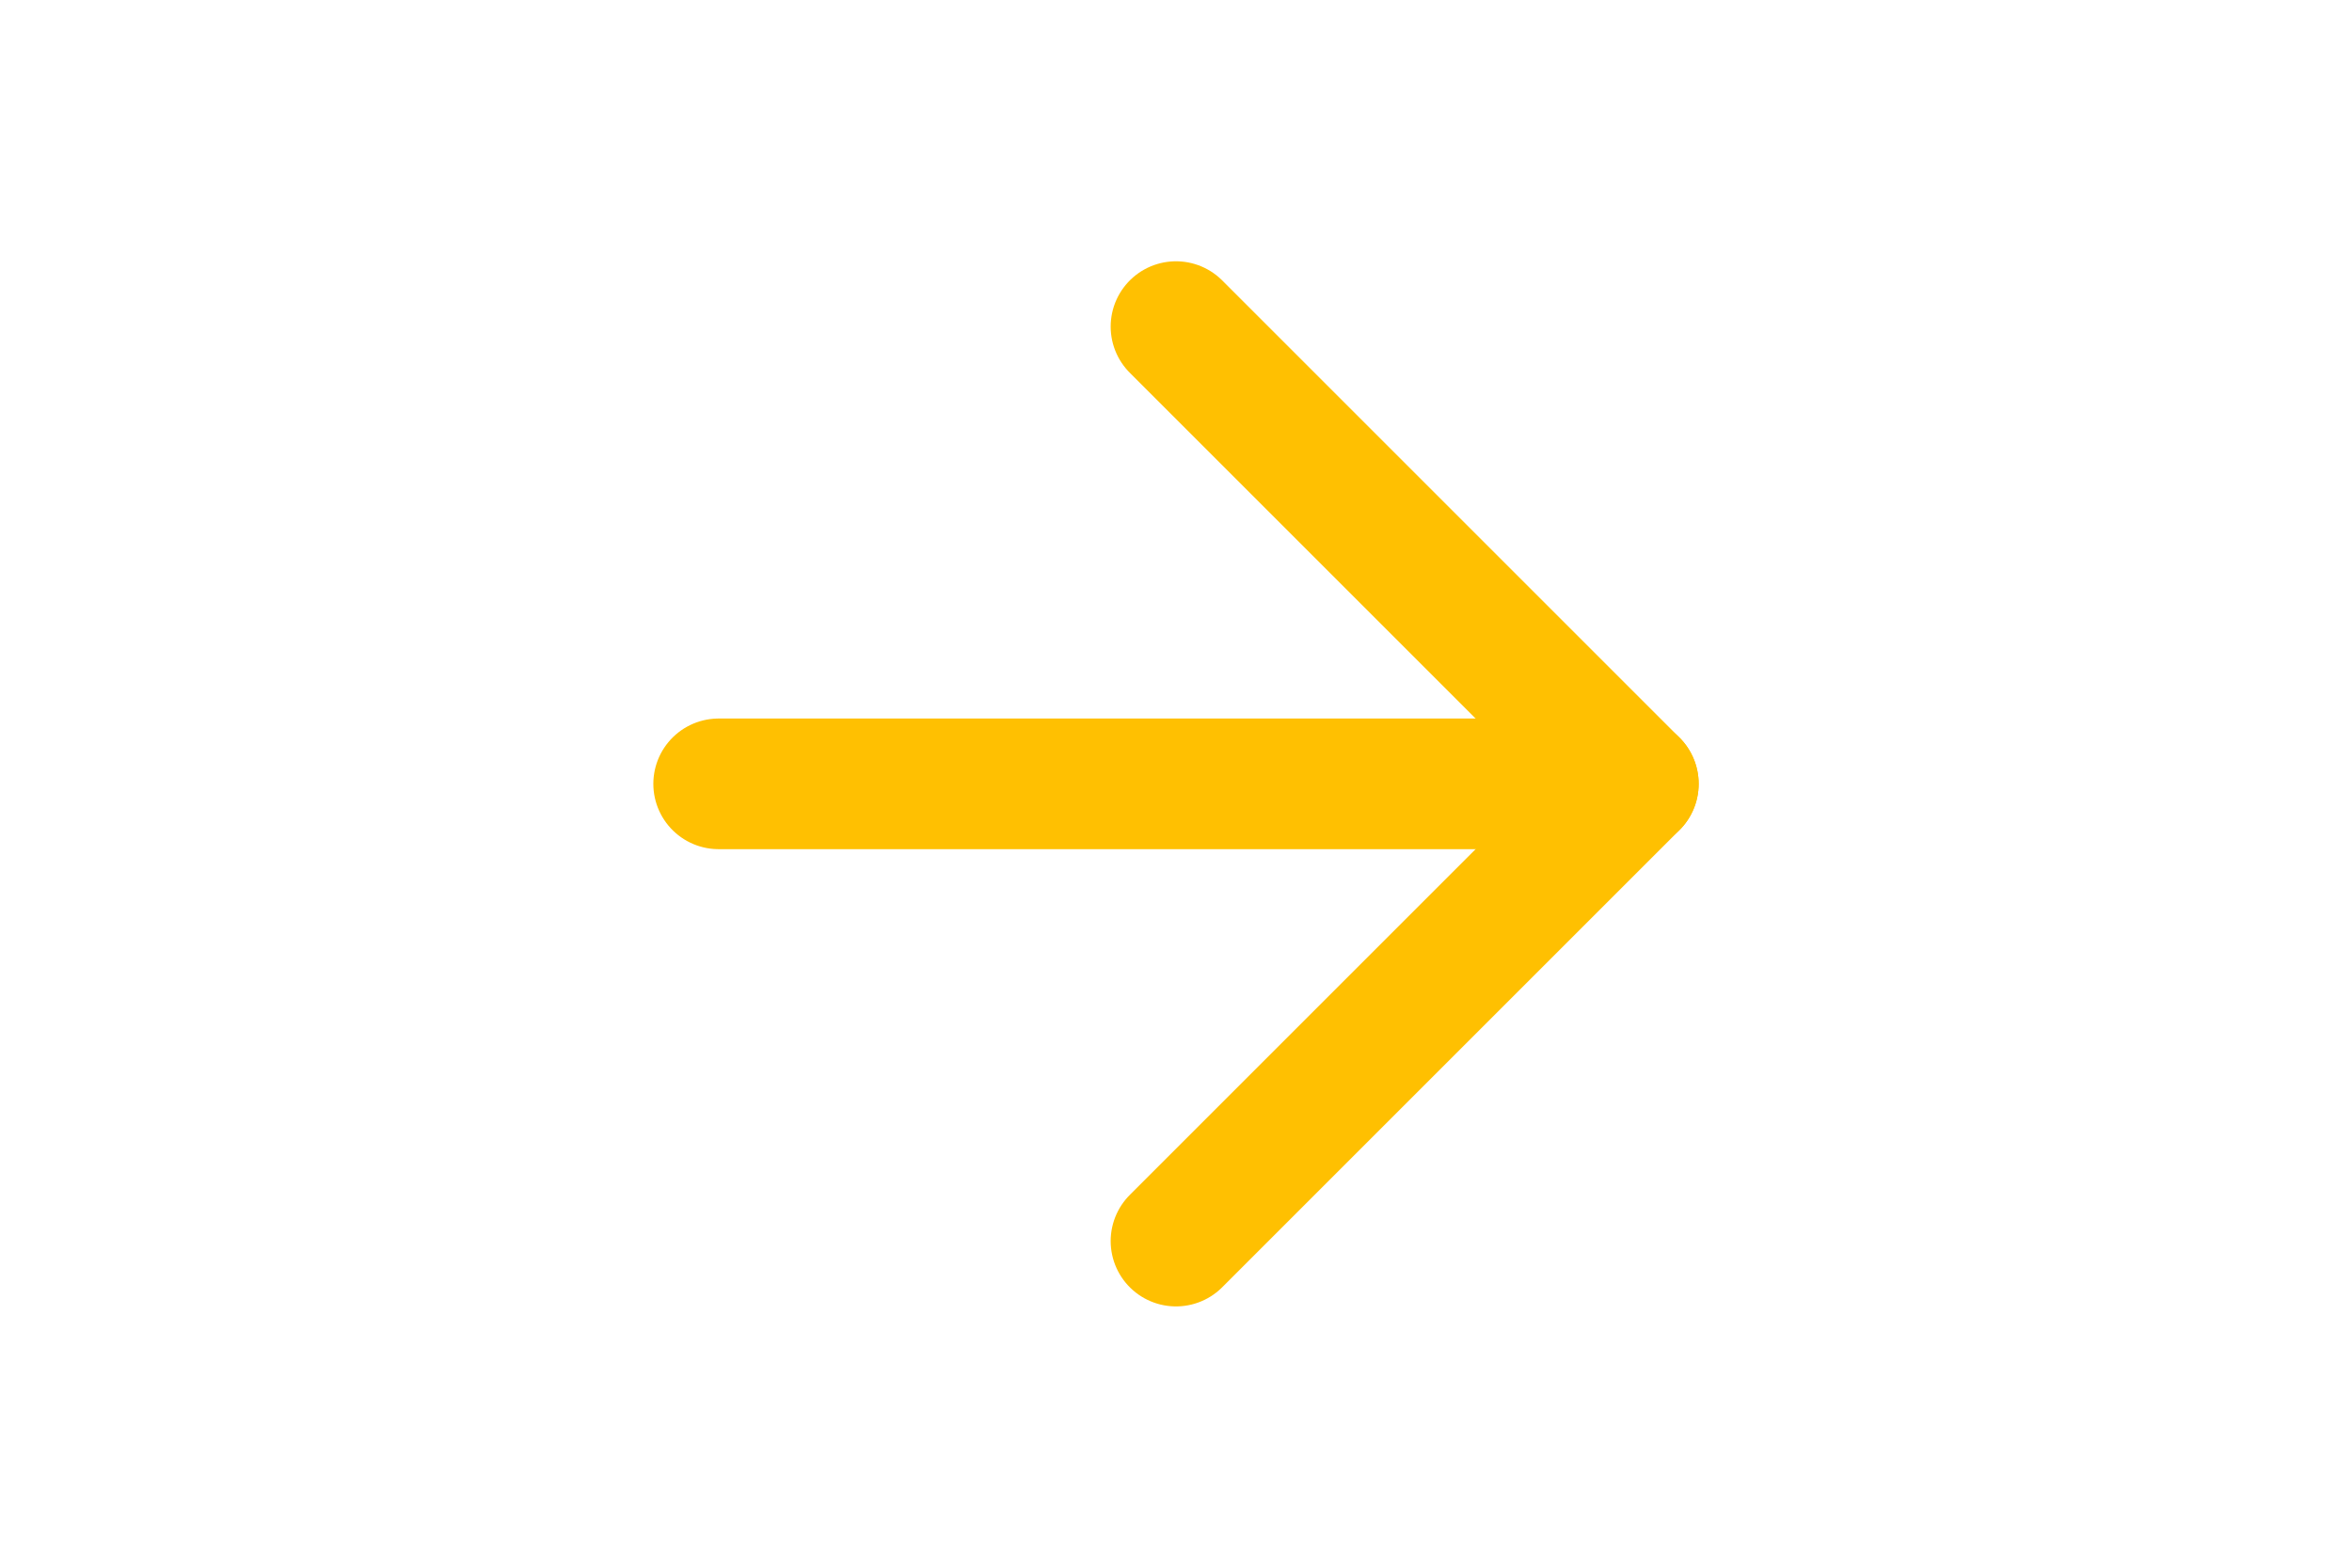 <svg xmlns="http://www.w3.org/2000/svg" width="18" height="12" viewBox="0 0 24 24" fill="none" stroke="#ffc001" stroke-width="2" stroke-linecap="round" stroke-linejoin="round" class="feather feather-arrow-right"><line x1="5" y1="12" x2="19" y2="12"></line><polyline points="12 5 19 12 12 19"></polyline></svg>